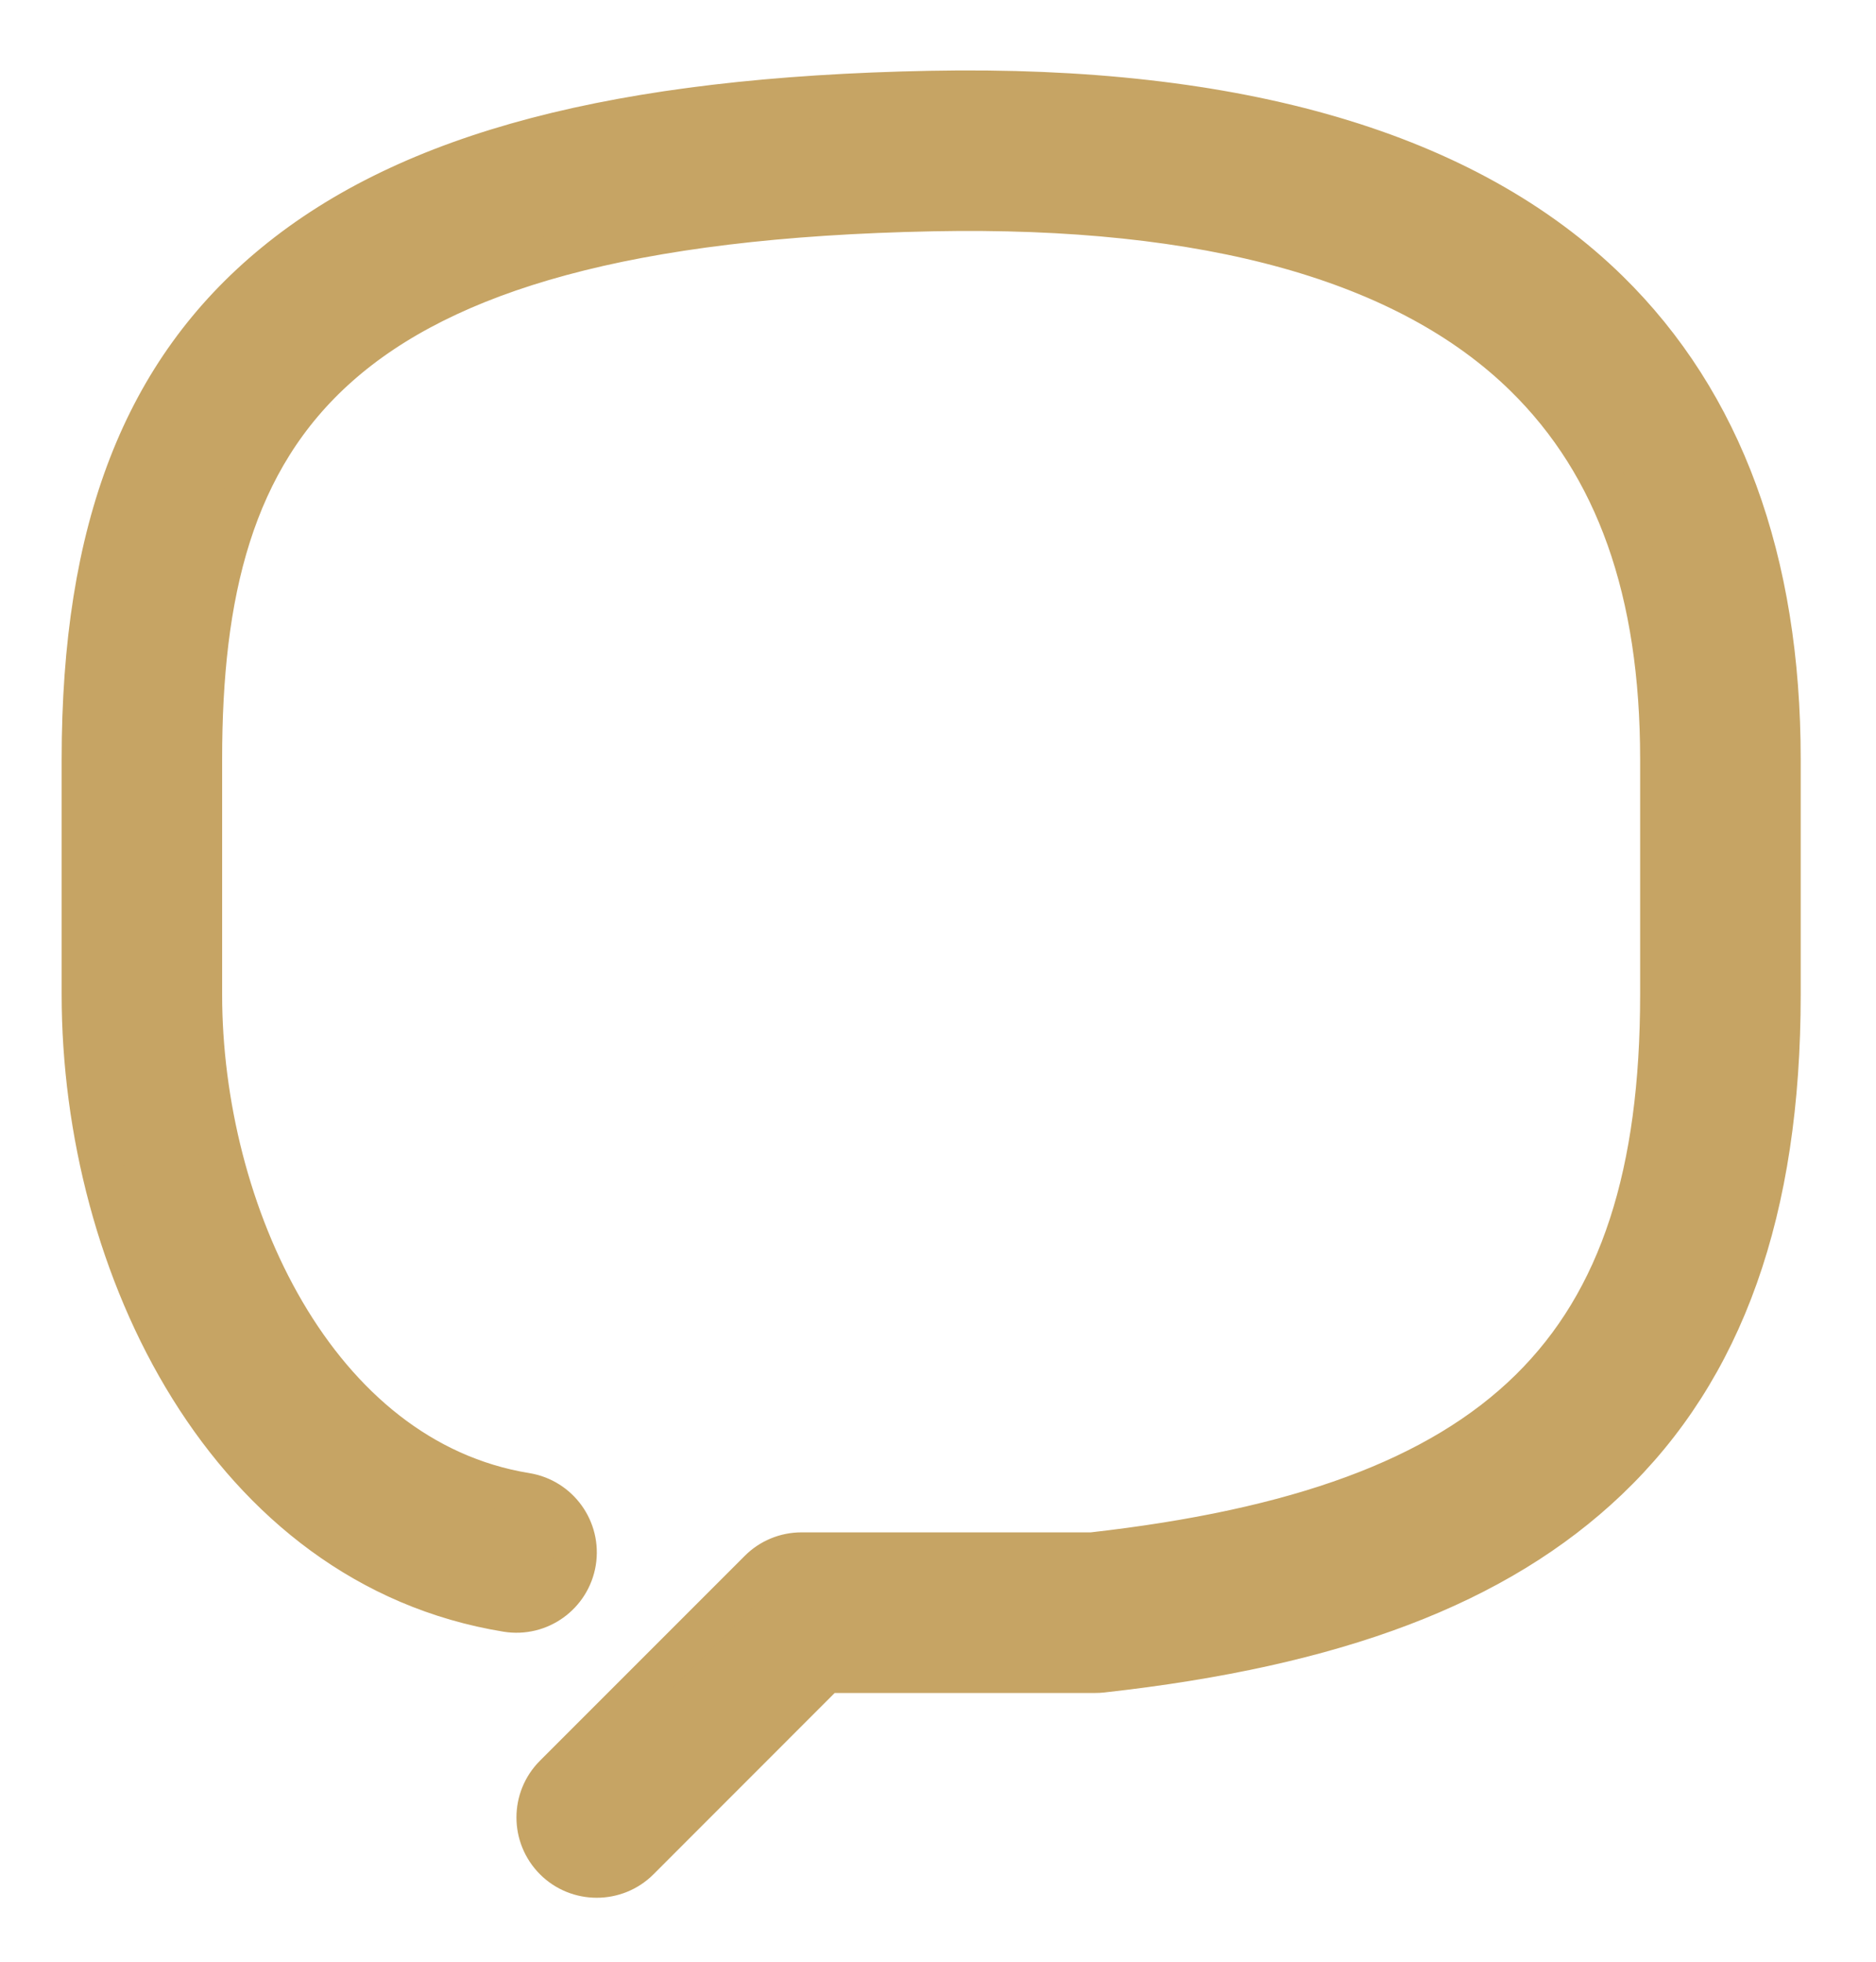 <svg width="22" height="23" viewBox="0 0 22 23" fill="none" xmlns="http://www.w3.org/2000/svg">
<path d="M18.855 3.416C17.201 1.795 14.527 1.009 10.906 1.08C7.255 1.151 4.814 1.792 3.225 3.097C1.688 4.358 0.973 6.203 0.973 8.903V11.66C0.973 14.848 2.681 18.353 5.946 18.884C6.323 18.945 6.678 18.689 6.74 18.312C6.801 17.935 6.545 17.58 6.168 17.518C3.692 17.116 2.355 14.2 2.355 11.66V8.903C2.355 5.031 3.79 2.603 10.933 2.462C14.171 2.398 16.508 3.052 17.887 4.403C18.962 5.457 19.484 6.929 19.484 8.903V11.66C19.484 15.834 17.611 17.674 12.806 18.216H9.399C9.215 18.216 9.039 18.289 8.91 18.419L6.509 20.82C6.239 21.09 6.239 21.527 6.509 21.798C6.644 21.933 6.821 22 6.998 22C7.175 22 7.352 21.933 7.487 21.798L9.685 19.599H12.844C12.87 19.599 12.895 19.598 12.921 19.595C15.671 19.29 17.553 18.574 18.846 17.343C20.206 16.048 20.867 14.189 20.867 11.66V8.903C20.867 6.571 20.19 4.725 18.855 3.416Z" fill="#C6A464" stroke="#C6A464" stroke-width="0.5"/>
</svg>
